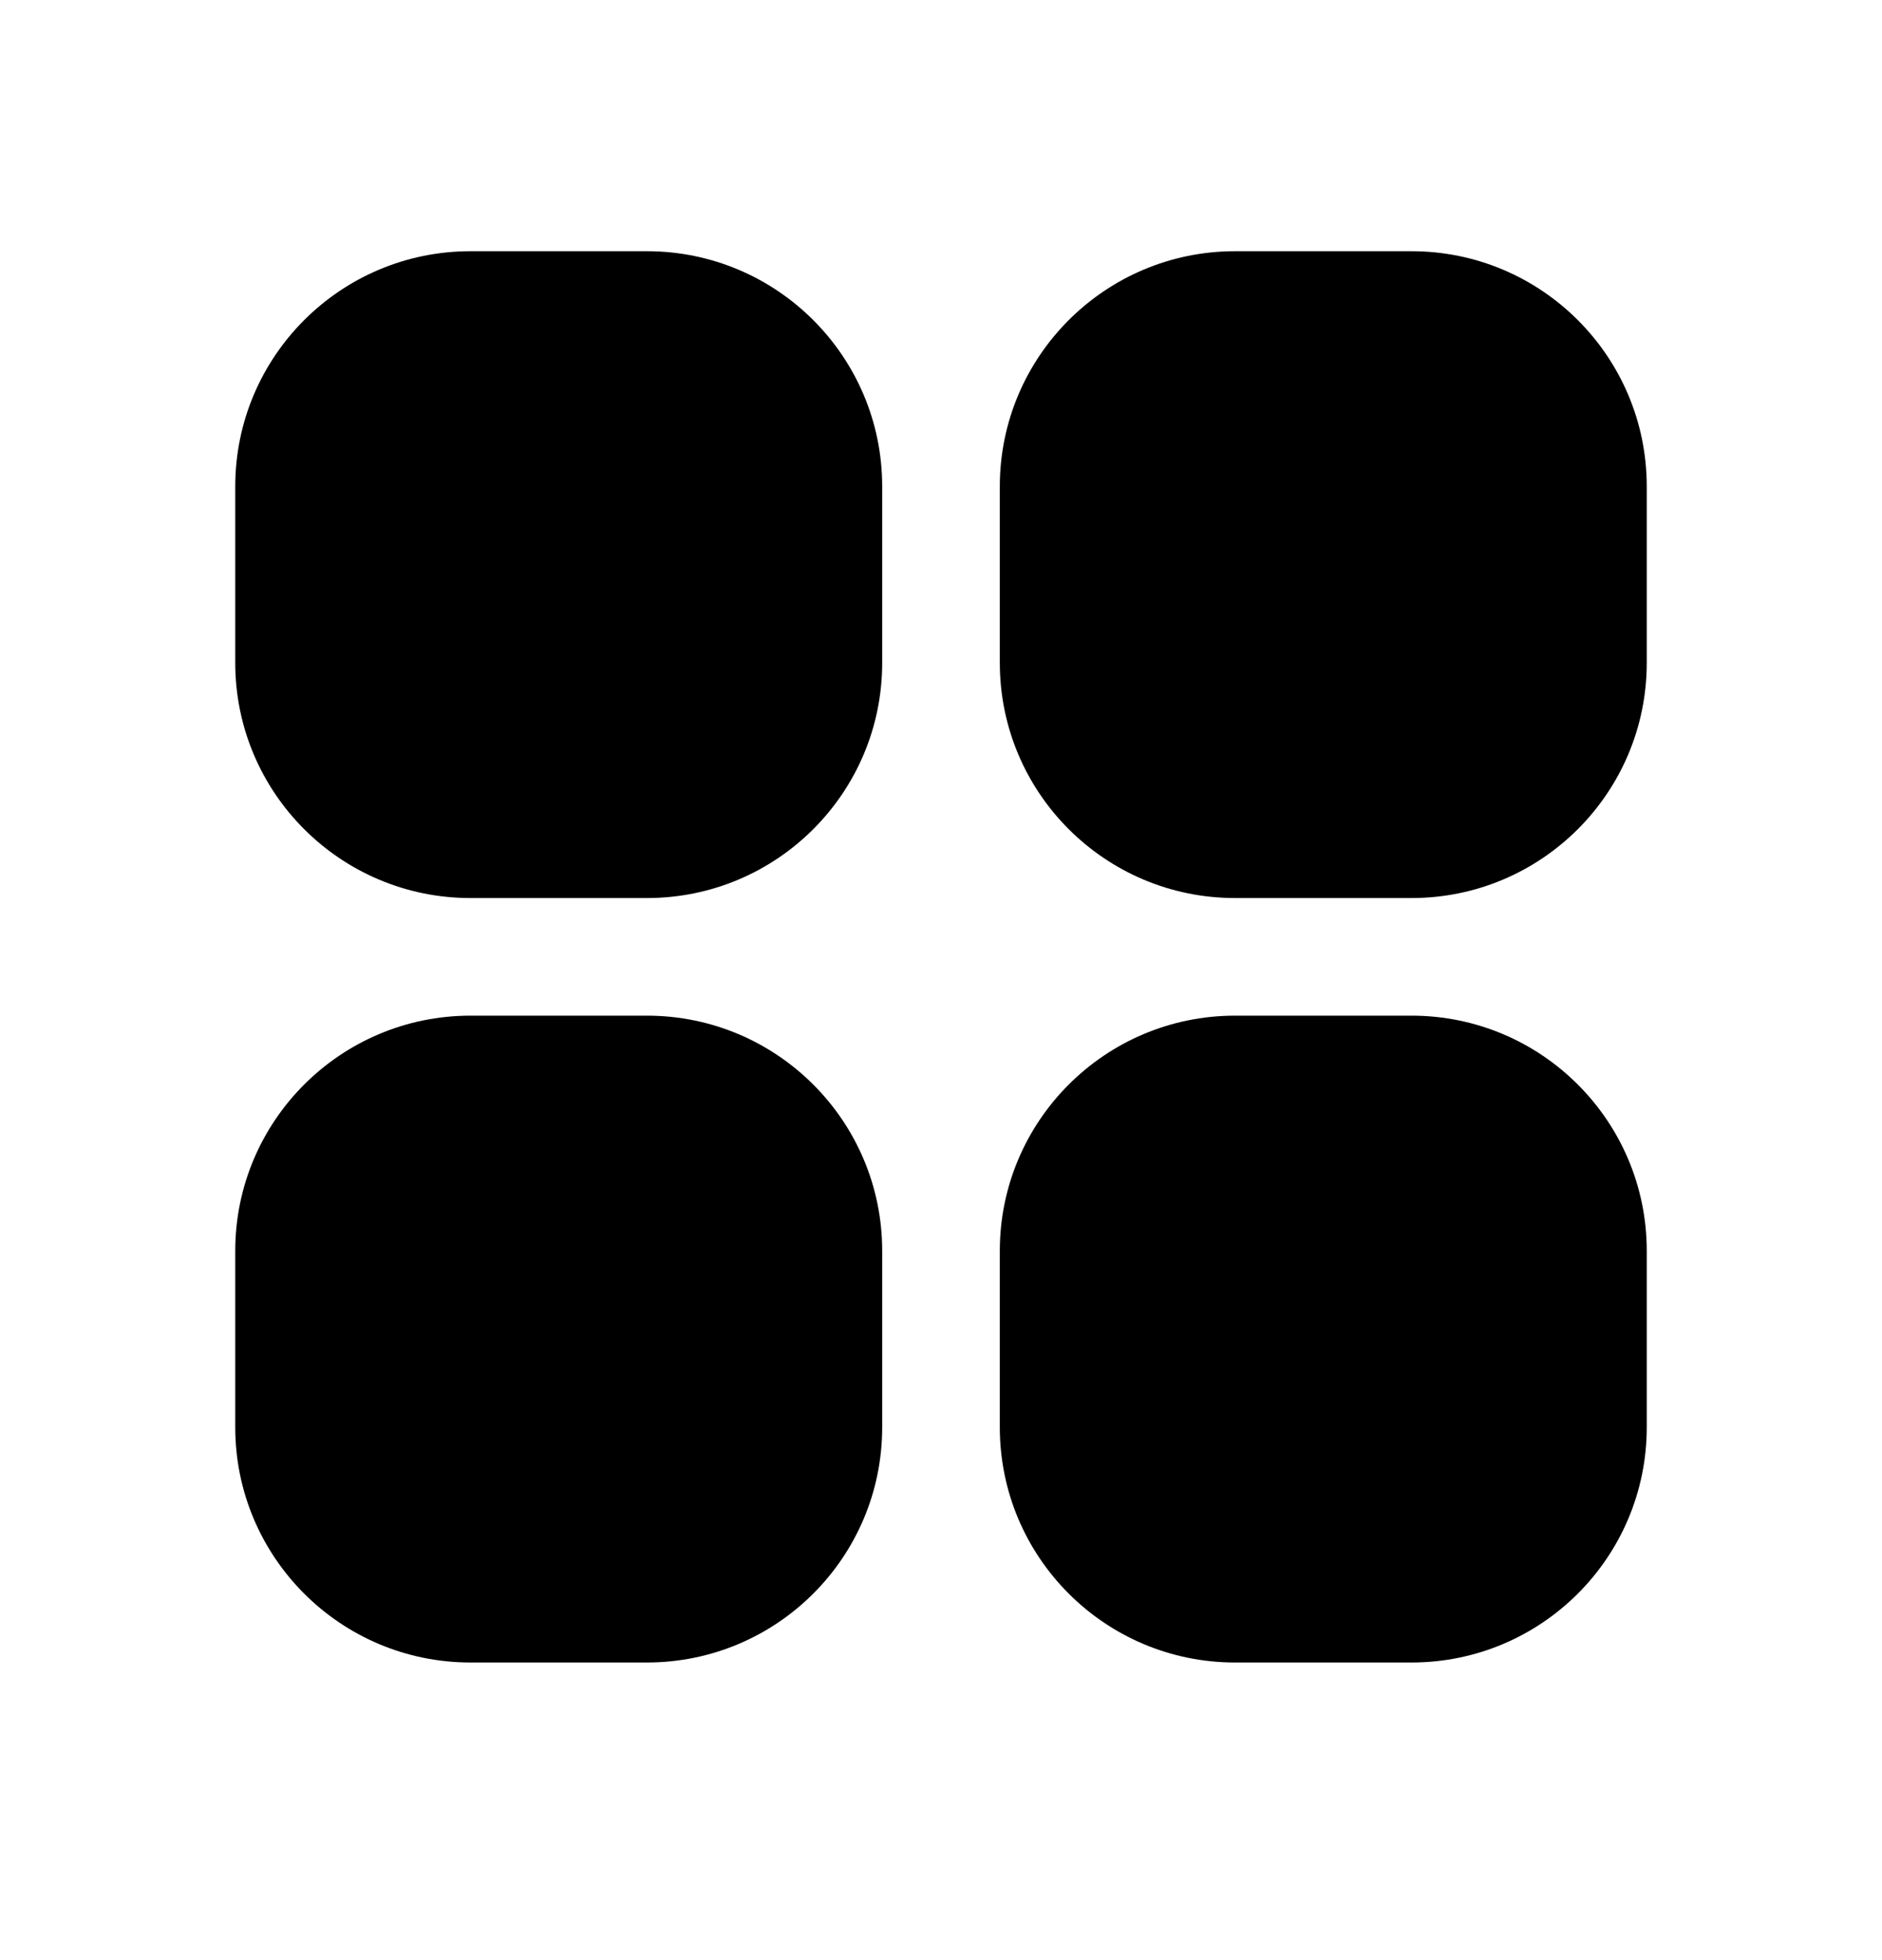 <svg width="24" height="25" viewBox="0 0 24 25" fill="none" xmlns="http://www.w3.org/2000/svg">
<path fill-rule="evenodd" clip-rule="evenodd" d="M3 6.204C3 4.548 4.343 3.204 6 3.204H8.25C9.907 3.204 11.25 4.548 11.25 6.204V8.454C11.25 10.111 9.907 11.454 8.25 11.454H6C4.343 11.454 3 10.111 3 8.454V6.204ZM12.75 6.204C12.75 4.548 14.093 3.204 15.75 3.204H18C19.657 3.204 21 4.548 21 6.204V8.454C21 10.111 19.657 11.454 18 11.454H15.75C14.093 11.454 12.75 10.111 12.75 8.454V6.204ZM3 15.954C3 14.298 4.343 12.954 6 12.954H8.25C9.907 12.954 11.25 14.298 11.25 15.954V18.204C11.25 19.861 9.907 21.204 8.25 21.204H6C4.343 21.204 3 19.861 3 18.204V15.954ZM12.75 15.954C12.75 14.298 14.093 12.954 15.75 12.954H18C19.657 12.954 21 14.298 21 15.954V18.204C21 19.861 19.657 21.204 18 21.204H15.75C14.093 21.204 12.75 19.861 12.75 18.204V15.954Z" fill="black"/>
</svg>

